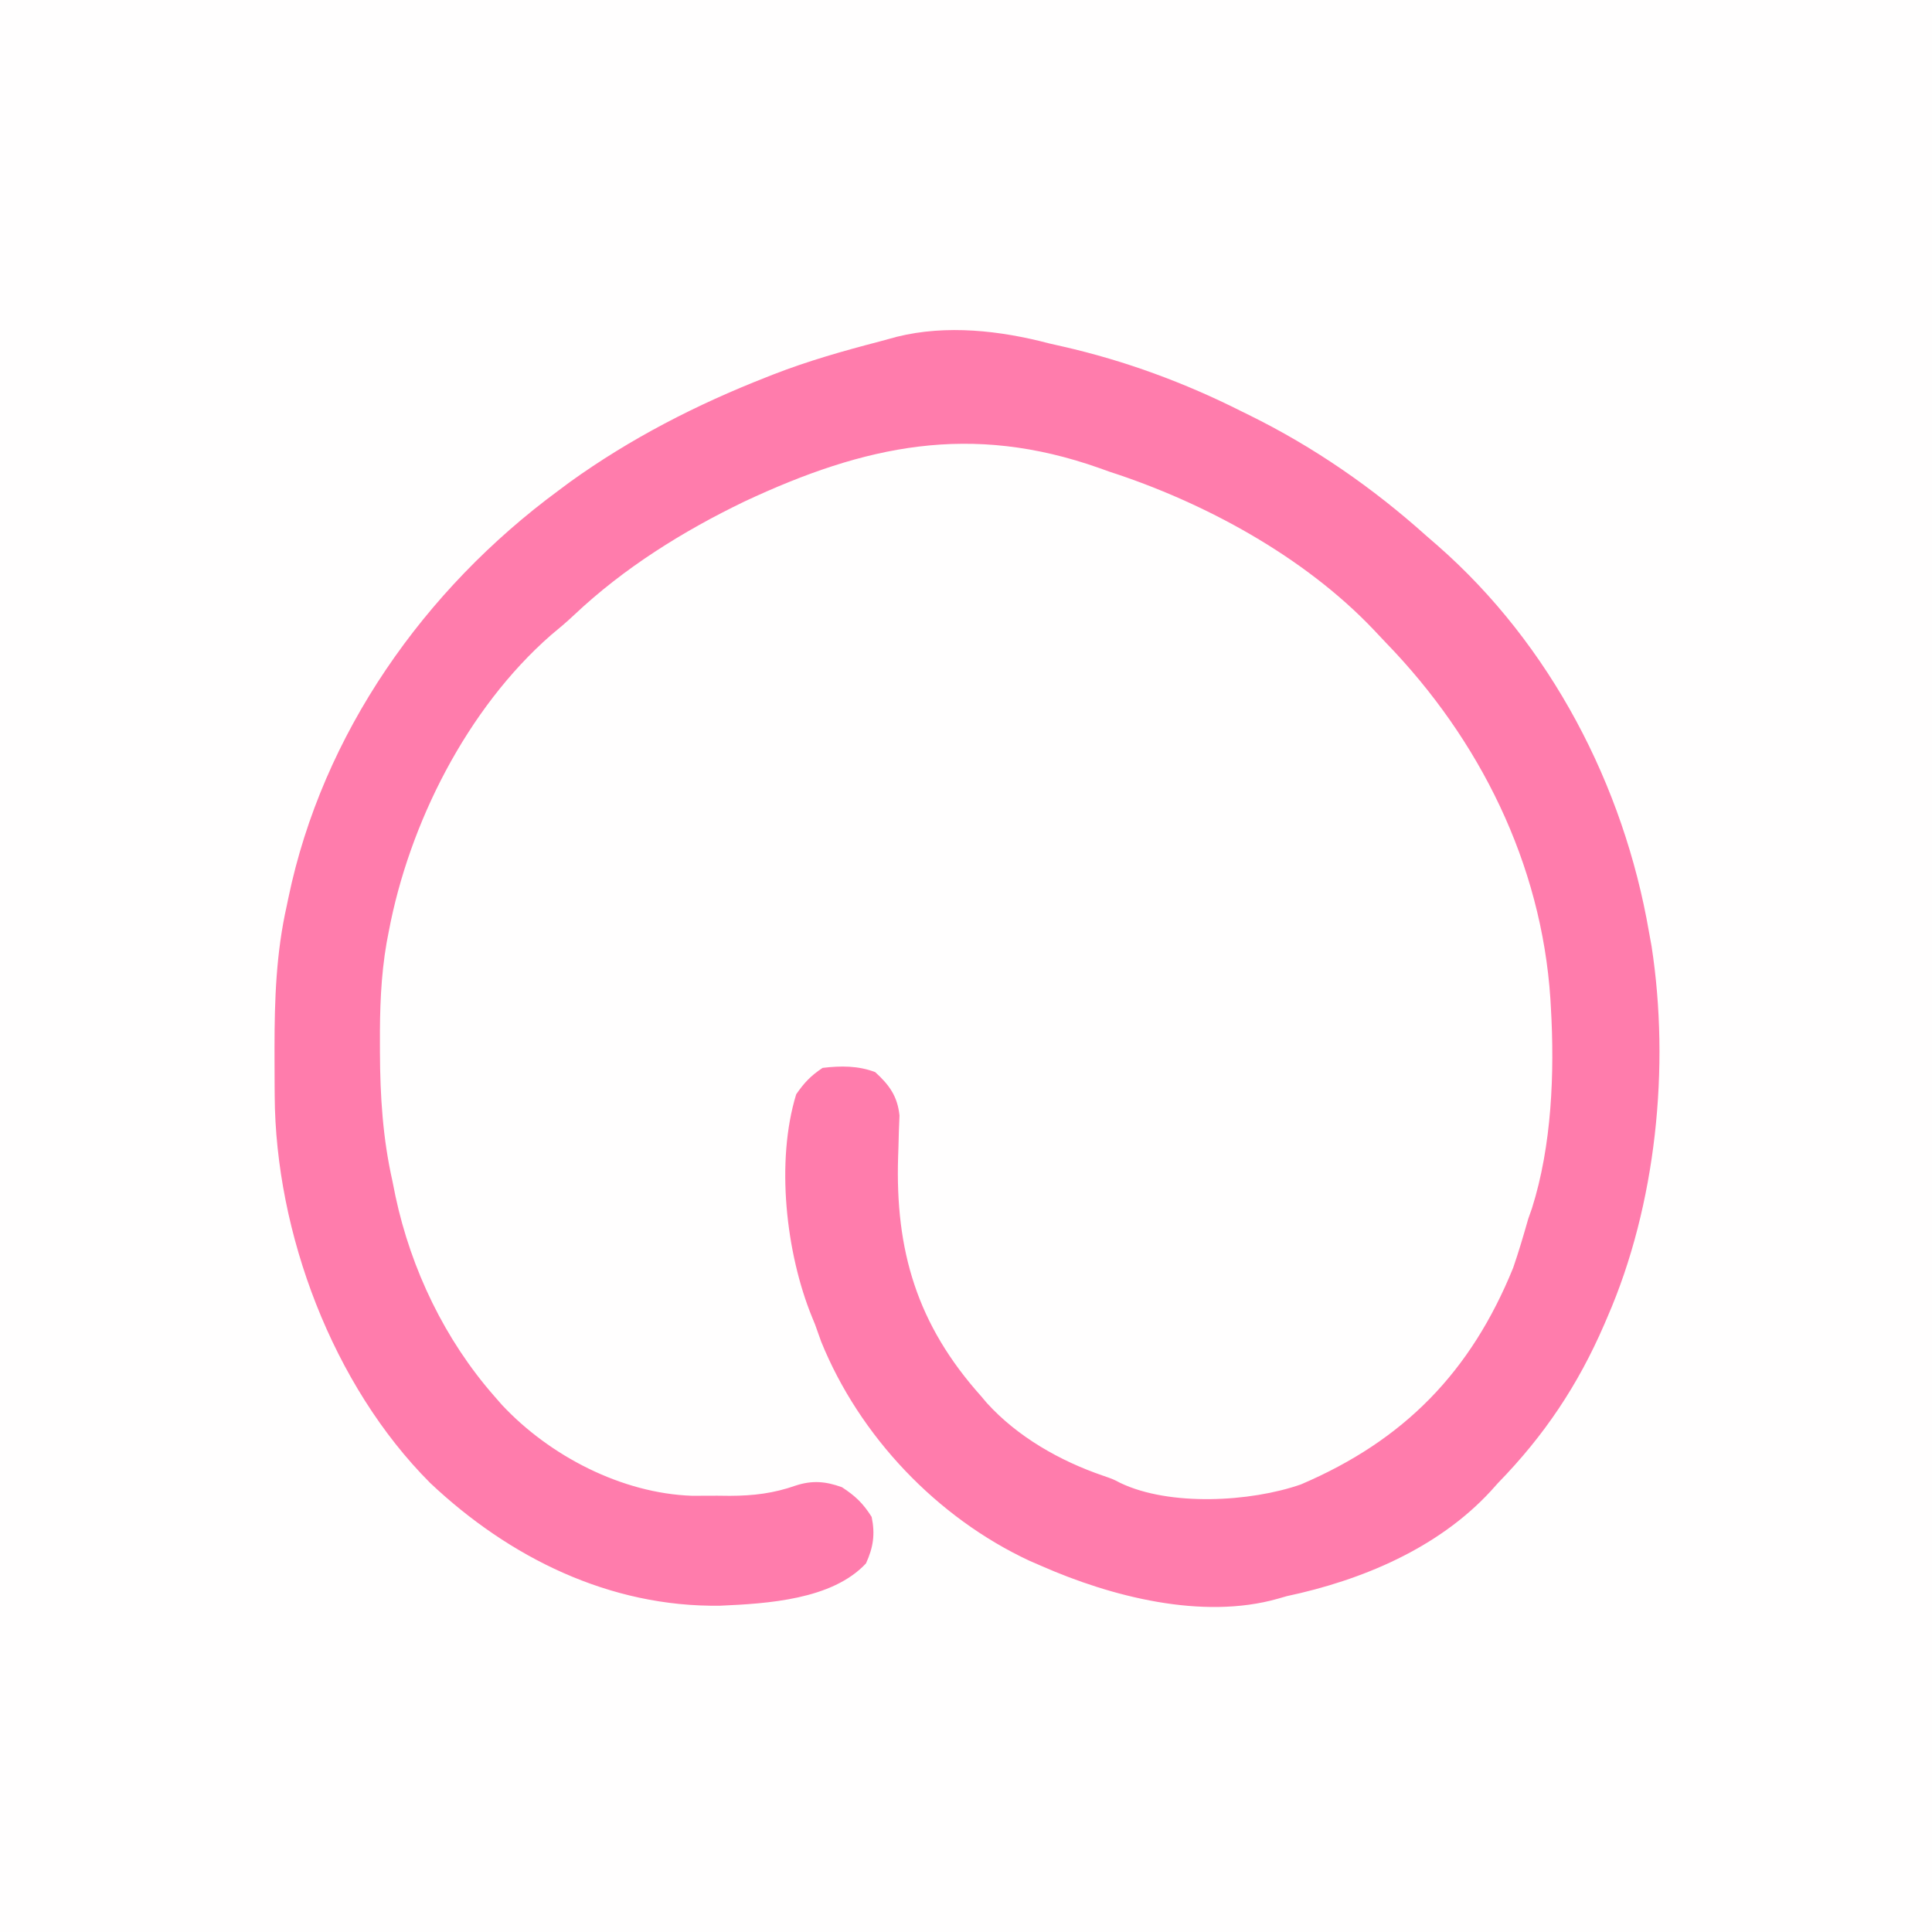 <?xml version="1.0" encoding="UTF-8"?>
<svg version="1.1" xmlns="http://www.w3.org/2000/svg" width="512" height="512">
<rect width="100%" height="100%" fill="#333333" stroke="none"/>
<path d="M0 0 C168.96 0 337.92 0 512 0 C512 168.96 512 337.92 512 512 C343.04 512 174.08 512 0 512 C0 343.04 0 174.08 0 0 Z " fill="#FFFEFE" transform="translate(0,0)"/>
<path d="M0 0 C1.226 0.278 2.452 0.557 3.715 0.844 C20.172 4.6 35.939 10.408 51 18 C51.655 18.322 52.31 18.643 52.985 18.975 C70.184 27.445 85.736 38.215 100 51 C101.012 51.88 102.025 52.759 103.039 53.637 C132.898 79.831 152.308 117.098 159 156 C159.338 157.862 159.338 157.862 159.684 159.762 C164.597 191.651 160.929 228.281 148 258 C147.722 258.649 147.443 259.299 147.157 259.968 C140.183 276.088 131.242 289.442 119 302 C118.358 302.715 117.716 303.431 117.055 304.168 C103.04 319.366 82.811 327.79 63 332 C61.828 332.336 61.828 332.336 60.633 332.68 C40.633 338.361 16.444 332.12 -2 324 C-3.562 323.323 -3.562 323.323 -5.156 322.633 C-29.655 311.221 -50.196 289.646 -60.375 264.562 C-60.925 263.045 -61.467 261.524 -62 260 C-62.262 259.363 -62.523 258.726 -62.793 258.07 C-69.73 241.099 -72.46 216.798 -67 199 C-64.849 195.894 -63.157 194.104 -60 192 C-55.21 191.429 -50.588 191.392 -46.062 193.125 C-42.323 196.525 -40.152 199.526 -39.625 204.624 C-39.659 205.965 -39.713 207.305 -39.785 208.645 C-39.826 210.133 -39.866 211.622 -39.905 213.11 C-39.932 213.879 -39.959 214.648 -39.986 215.44 C-40.788 240.418 -34.991 260.022 -18 279 C-17.496 279.597 -16.992 280.194 -16.473 280.809 C-8.314 289.797 2.923 296.172 14.293 300.062 C17 301 17 301 18.889 301.99 C31.956 308.243 53.363 307.058 66.742 302.391 C94.156 290.689 111.794 272.548 123 245 C124.482 240.702 125.759 236.372 127 232 C127.325 231.078 127.65 230.156 127.985 229.206 C133.239 212.616 134.005 193.304 133 176 C132.956 175.232 132.912 174.464 132.867 173.672 C130.493 137.829 114.12 104.961 89.338 79.385 C88.184 78.191 87.049 76.978 85.918 75.762 C67.556 56.472 41.138 42.124 16 34 C15.102 33.678 14.203 33.355 13.277 33.023 C-20.707 21.04 -48.625 26.878 -80.734 41.914 C-97.06 49.796 -112.659 59.516 -125.879 72 C-127.857 73.865 -129.902 75.585 -132 77.312 C-154.193 96.737 -169.605 127.234 -175 156 C-175.264 157.376 -175.264 157.376 -175.533 158.779 C-177.093 167.744 -177.357 176.559 -177.312 185.625 C-177.311 186.372 -177.31 187.119 -177.308 187.889 C-177.266 199.502 -176.558 210.651 -174 222 C-173.73 223.341 -173.46 224.682 -173.191 226.023 C-169.052 245.422 -160.085 264.095 -147 279 C-146.335 279.761 -145.67 280.521 -144.984 281.305 C-132.351 294.827 -113.21 304.763 -94.59 305.398 C-92.372 305.406 -90.155 305.398 -87.938 305.375 C-86.278 305.392 -86.278 305.392 -84.584 305.41 C-78.338 305.388 -73.001 304.761 -67.099 302.68 C-62.686 301.251 -59.173 301.578 -54.875 303.125 C-51.323 305.442 -49.27 307.395 -47 311 C-46.049 315.616 -46.563 319.036 -48.5 323.312 C-57.468 332.953 -74.713 333.98 -87.138 334.528 C-116.443 334.967 -143.065 321.754 -164 302 C-189.831 276.13 -204.989 235.808 -205.203 199.391 C-205.21 198.59 -205.217 197.789 -205.224 196.964 C-205.242 194.393 -205.248 191.822 -205.25 189.25 C-205.251 188.374 -205.252 187.497 -205.253 186.594 C-205.243 173.826 -204.82 161.5 -202 149 C-201.791 147.99 -201.791 147.99 -201.578 146.96 C-192.524 103.387 -165.534 65.18 -130 39 C-128.998 38.254 -127.997 37.507 -126.965 36.738 C-110.869 25.17 -93.419 16.225 -75 9 C-74.345 8.741 -73.689 8.483 -73.014 8.216 C-63.855 4.652 -54.433 1.976 -44.931 -0.495 C-43.383 -0.9 -41.841 -1.325 -40.301 -1.758 C-27.15 -5.017 -12.896 -3.404 0 0 Z " fill="#FF7CAC" transform="translate(278,91)"/>
</svg>
